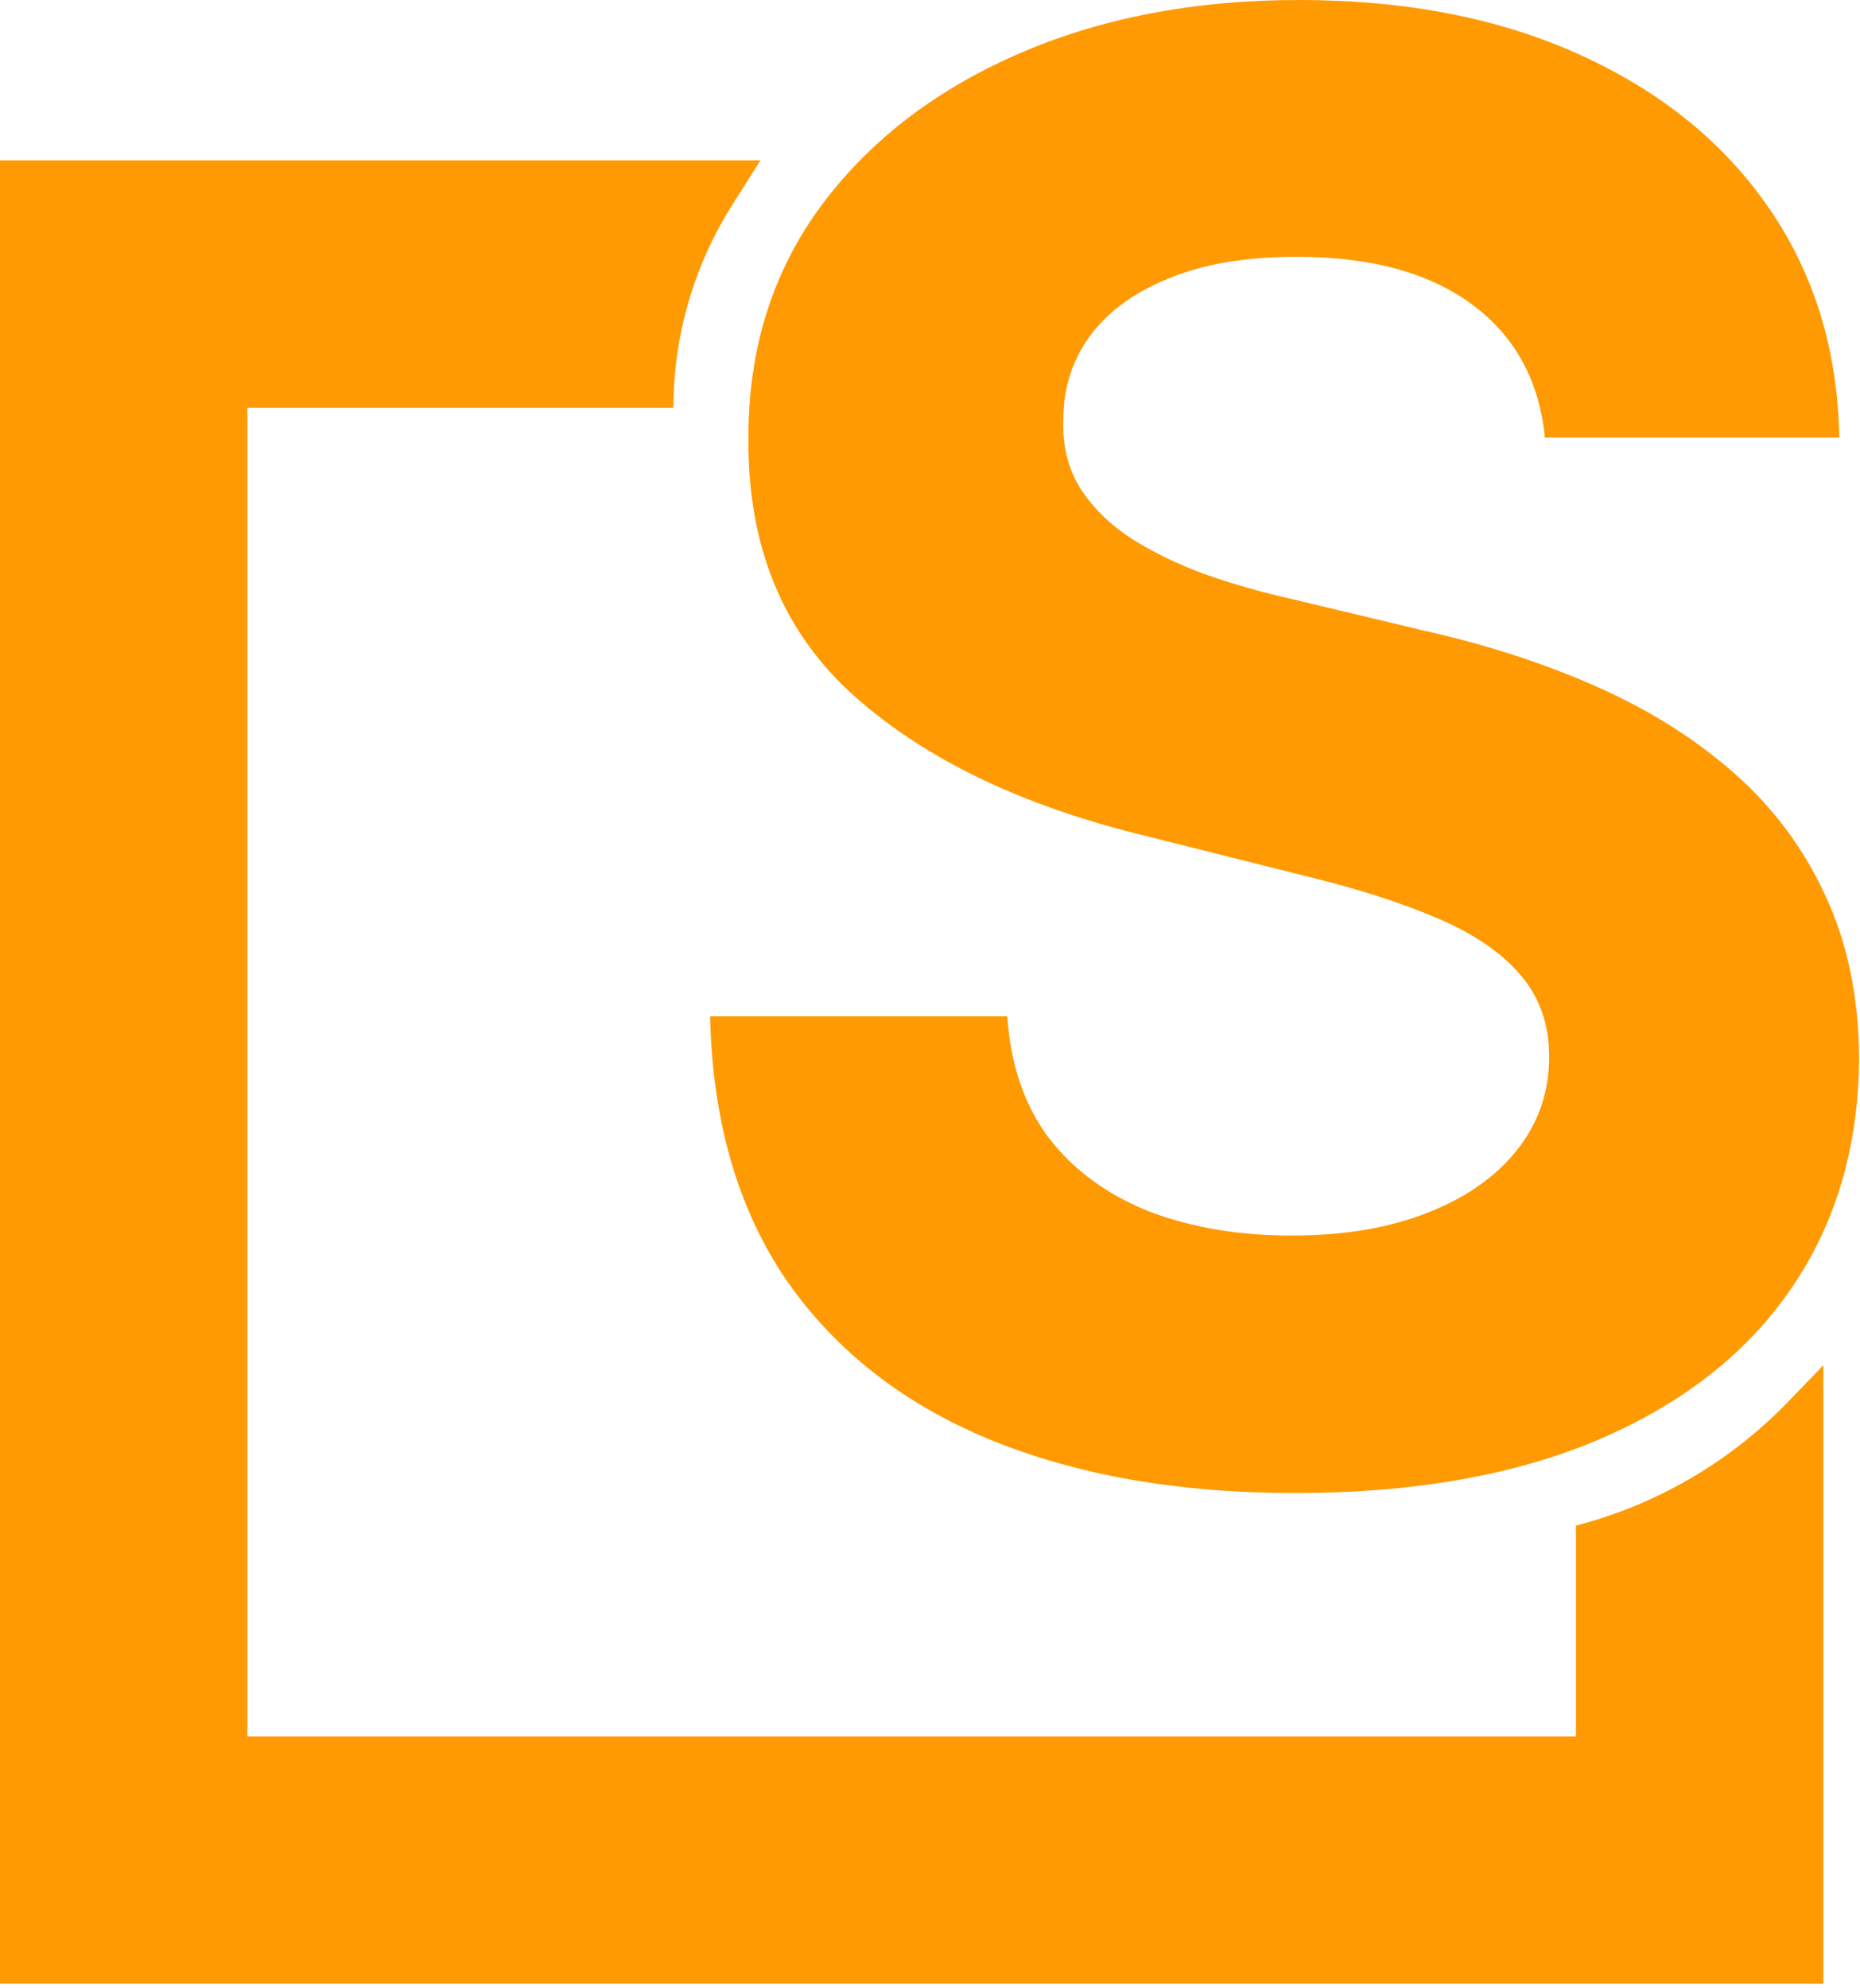 <svg width="203" height="217" viewBox="0 0 203 217" fill="none" xmlns="http://www.w3.org/2000/svg">
<path d="M168.611 47.761C167.991 41.517 165.334 36.666 160.638 33.209C155.941 29.751 149.568 28.022 141.517 28.022C136.047 28.022 131.428 28.796 127.661 30.344C123.894 31.841 121.004 33.931 118.991 36.615C117.03 39.298 116.05 42.343 116.05 45.749C115.947 48.587 116.54 51.064 117.83 53.18C119.172 55.296 121.004 57.128 123.326 58.676C125.649 60.173 128.332 61.489 131.377 62.624C134.422 63.708 137.673 64.637 141.13 65.411L155.374 68.817C162.289 70.365 168.636 72.429 174.416 75.01C180.196 77.59 185.202 80.764 189.434 84.531C193.665 88.298 196.942 92.736 199.265 97.845C201.639 102.954 202.851 108.812 202.903 115.417C202.851 125.119 200.374 133.531 195.472 140.653C190.621 147.723 183.602 153.219 174.416 157.141C165.282 161.011 154.264 162.946 141.363 162.946C128.564 162.946 117.417 160.985 107.922 157.063C98.478 153.141 91.098 147.336 85.783 139.646C80.519 131.905 77.758 122.332 77.5 110.927H109.934C110.296 116.243 111.818 120.681 114.502 124.242C117.237 127.751 120.875 130.409 125.416 132.215C130.009 133.97 135.196 134.847 140.976 134.847C146.652 134.847 151.581 134.021 155.761 132.37C159.992 130.718 163.269 128.422 165.592 125.48C167.914 122.539 169.075 119.159 169.075 115.34C169.075 111.779 168.017 108.786 165.901 106.36C163.837 103.935 160.792 101.871 156.767 100.168C152.793 98.465 147.917 96.916 142.137 95.523L124.874 91.188C111.508 87.937 100.955 82.854 93.214 75.939C85.473 69.023 81.629 59.708 81.68 47.994C81.629 38.395 84.183 30.009 89.344 22.836C94.556 15.662 101.703 10.063 110.786 6.038C119.869 2.013 130.19 0 141.75 0C153.516 0 163.785 2.013 172.559 6.038C181.383 10.063 188.247 15.662 193.149 22.836C198.052 30.009 200.581 38.318 200.735 47.761H168.611Z" fill="#FF9A02"/>
<path fill-rule="evenodd" clip-rule="evenodd" d="M0 17.5H43.143C55.599 17.5 83 17.5 83 17.5L79.921 22.362C75.727 28.984 73.5 36.661 73.5 44.5H27V189.5H172V185.512C172 180.589 172 166.5 172 166.5C180.828 164.211 188.85 159.525 195.181 152.961L199 149C199 149 199 176.592 199 185.512V216.5H0V17.5Z" fill="#FF9A02"/>
</svg>
